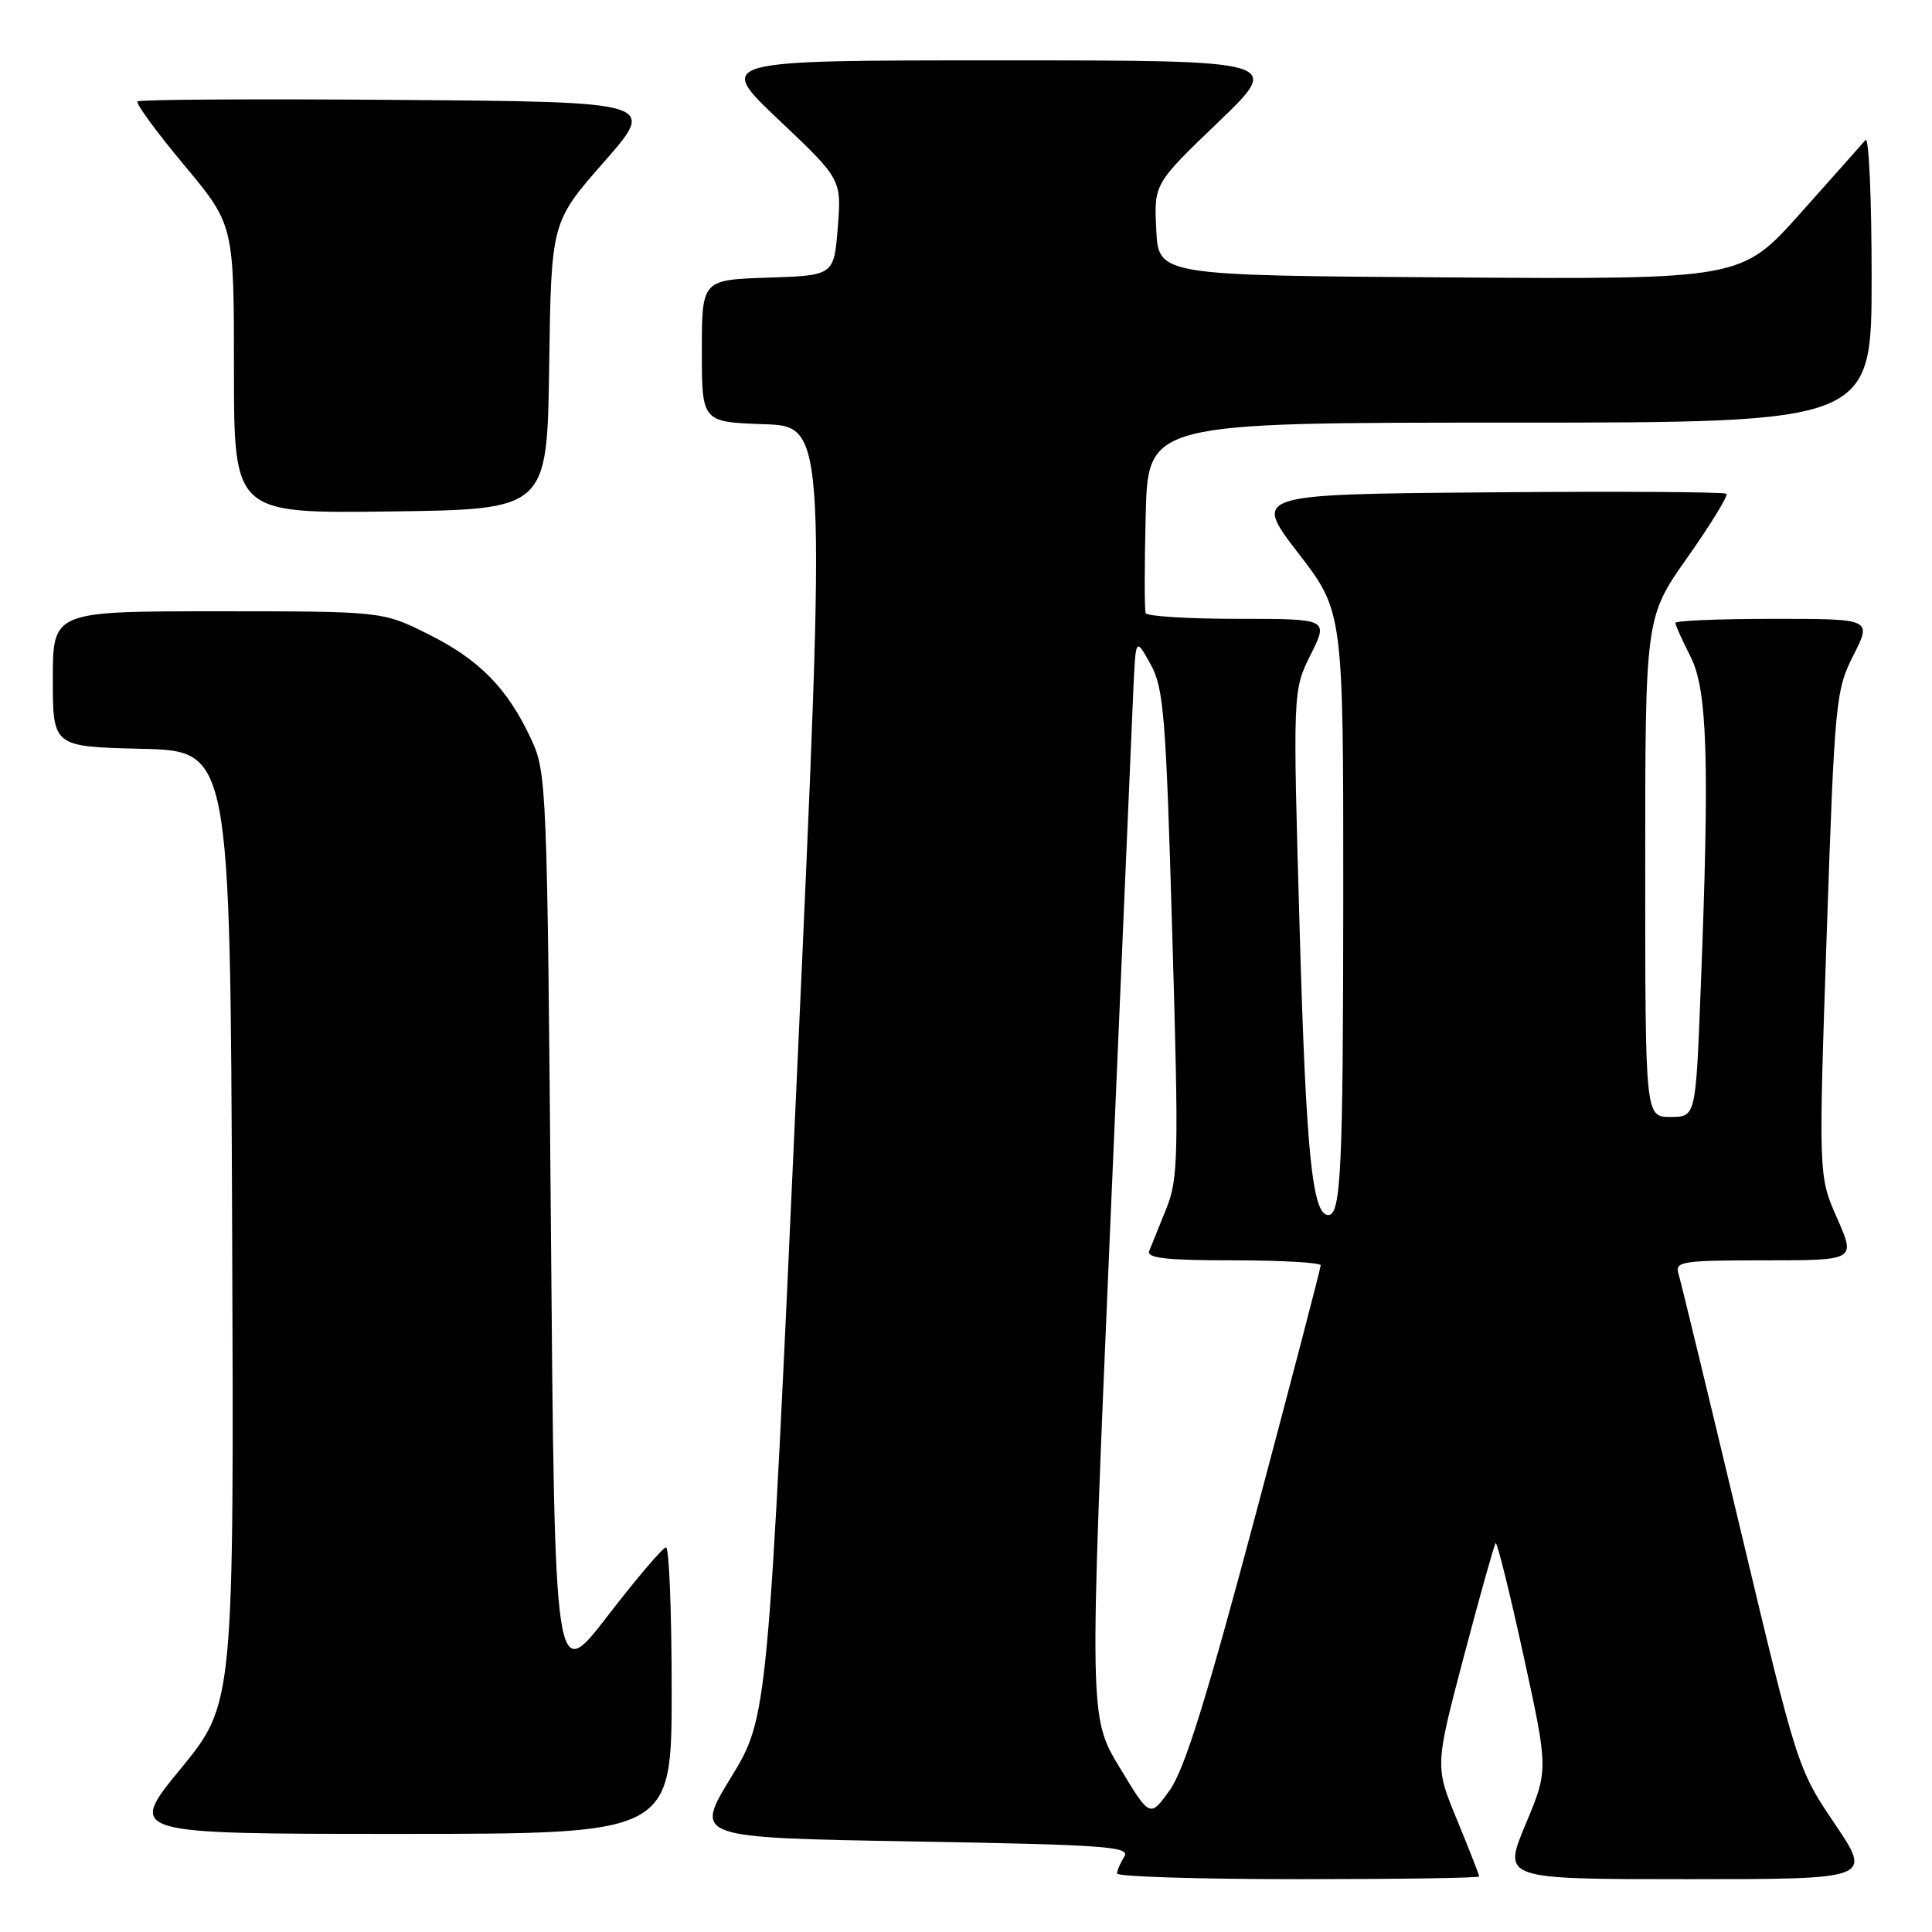 <?xml version="1.0" encoding="UTF-8" standalone="no"?>
<!DOCTYPE svg PUBLIC "-//W3C//DTD SVG 1.1//EN" "http://www.w3.org/Graphics/SVG/1.1/DTD/svg11.dtd" >
<svg xmlns="http://www.w3.org/2000/svg" xmlns:xlink="http://www.w3.org/1999/xlink" version="1.1" viewBox="0 0 256 256">
 <g >
 <path fill="currentColor"
d=" M 196.00 248.64 C 196.00 248.44 194.68 245.07 193.07 241.16 C 190.13 234.05 190.13 234.05 193.98 219.44 C 196.10 211.41 197.99 204.68 198.18 204.48 C 198.38 204.29 200.03 210.96 201.86 219.31 C 205.18 234.50 205.18 234.50 202.14 241.75 C 199.11 249.00 199.11 249.00 223.59 249.00 C 248.06 249.00 248.06 249.00 243.12 241.67 C 238.20 234.39 238.13 234.18 230.56 202.42 C 226.37 184.87 222.70 169.71 222.40 168.75 C 221.91 167.15 222.90 167.00 233.88 167.00 C 245.89 167.00 245.89 167.00 243.43 161.43 C 240.96 155.85 240.96 155.85 242.05 123.75 C 243.11 92.78 243.24 91.47 245.59 86.82 C 248.03 82.00 248.03 82.00 235.02 82.00 C 227.86 82.00 222.00 82.24 222.00 82.54 C 222.00 82.84 222.90 84.84 224.00 87.00 C 226.26 91.42 226.54 100.90 225.34 131.34 C 224.69 148.00 224.69 148.00 221.34 148.00 C 218.00 148.00 218.00 148.00 218.00 114.90 C 218.00 81.80 218.00 81.80 223.61 73.84 C 226.69 69.47 229.01 65.68 228.76 65.43 C 228.51 65.18 214.29 65.09 197.17 65.24 C 166.03 65.50 166.03 65.50 172.01 73.27 C 178.00 81.04 178.00 81.04 177.99 118.77 C 177.97 154.96 177.69 161.00 176.00 161.00 C 173.89 161.00 173.06 152.76 172.22 123.50 C 171.30 91.50 171.30 91.50 173.67 86.75 C 176.03 82.00 176.03 82.00 164.08 82.00 C 157.50 82.00 151.98 81.66 151.81 81.25 C 151.64 80.84 151.64 74.99 151.81 68.25 C 152.12 56.00 152.12 56.00 200.06 56.00 C 248.00 56.00 248.00 56.00 248.00 36.80 C 248.00 26.24 247.64 18.03 247.19 18.55 C 246.75 19.07 242.86 23.44 238.56 28.26 C 230.73 37.02 230.73 37.02 192.12 36.76 C 153.50 36.50 153.50 36.50 153.21 30.43 C 152.91 24.36 152.91 24.36 161.43 16.18 C 169.95 8.00 169.95 8.00 132.41 8.00 C 94.87 8.00 94.87 8.00 103.19 15.88 C 111.51 23.76 111.51 23.76 111.01 30.13 C 110.50 36.50 110.50 36.50 101.75 36.79 C 93.00 37.08 93.00 37.08 93.00 46.50 C 93.00 55.92 93.00 55.92 101.25 56.21 C 109.50 56.50 109.50 56.50 105.62 142.00 C 101.75 227.50 101.75 227.50 96.87 235.50 C 91.99 243.50 91.99 243.50 120.96 244.00 C 146.39 244.44 149.81 244.68 148.98 246.00 C 148.46 246.82 148.02 247.84 148.02 248.25 C 148.01 248.66 158.80 249.00 172.00 249.00 C 185.20 249.00 196.00 248.84 196.00 248.64 Z  M 89.00 224.00 C 89.00 213.55 88.66 205.01 88.25 205.03 C 87.84 205.05 84.35 209.14 80.50 214.14 C 73.50 223.21 73.50 223.21 73.00 162.86 C 72.51 104.27 72.44 102.37 70.41 98.00 C 67.26 91.22 63.57 87.44 56.80 84.06 C 50.68 81.00 50.68 81.00 28.84 81.00 C 7.00 81.00 7.00 81.00 7.00 89.97 C 7.00 98.94 7.00 98.94 18.75 99.22 C 30.50 99.50 30.50 99.50 30.76 162.62 C 31.01 225.74 31.01 225.74 23.94 234.37 C 16.86 243.00 16.86 243.00 52.93 243.00 C 89.00 243.00 89.00 243.00 89.00 224.00 Z  M 72.77 48.46 C 73.04 29.43 73.04 29.43 80.03 21.46 C 87.02 13.50 87.02 13.50 52.86 13.24 C 34.07 13.09 18.48 13.18 18.22 13.44 C 17.97 13.70 20.73 17.49 24.38 21.85 C 31.00 29.79 31.00 29.79 31.00 48.92 C 31.00 68.04 31.00 68.04 51.75 67.77 C 72.50 67.50 72.50 67.50 72.77 48.46 Z  M 148.35 234.19 C 144.32 227.50 144.32 227.50 147.11 162.50 C 148.64 126.75 150.03 94.58 150.19 91.00 C 150.50 84.50 150.50 84.50 152.45 88.00 C 154.20 91.15 154.49 94.71 155.33 123.68 C 156.20 153.30 156.14 156.20 154.53 160.18 C 153.57 162.56 152.56 165.06 152.28 165.75 C 151.90 166.71 154.51 167.00 163.39 167.00 C 169.78 167.00 175.00 167.30 175.00 167.66 C 175.00 168.02 171.09 182.99 166.32 200.91 C 159.88 225.08 156.96 234.45 155.01 237.19 C 152.38 240.87 152.38 240.87 148.35 234.19 Z "/>
</g>
</svg>
